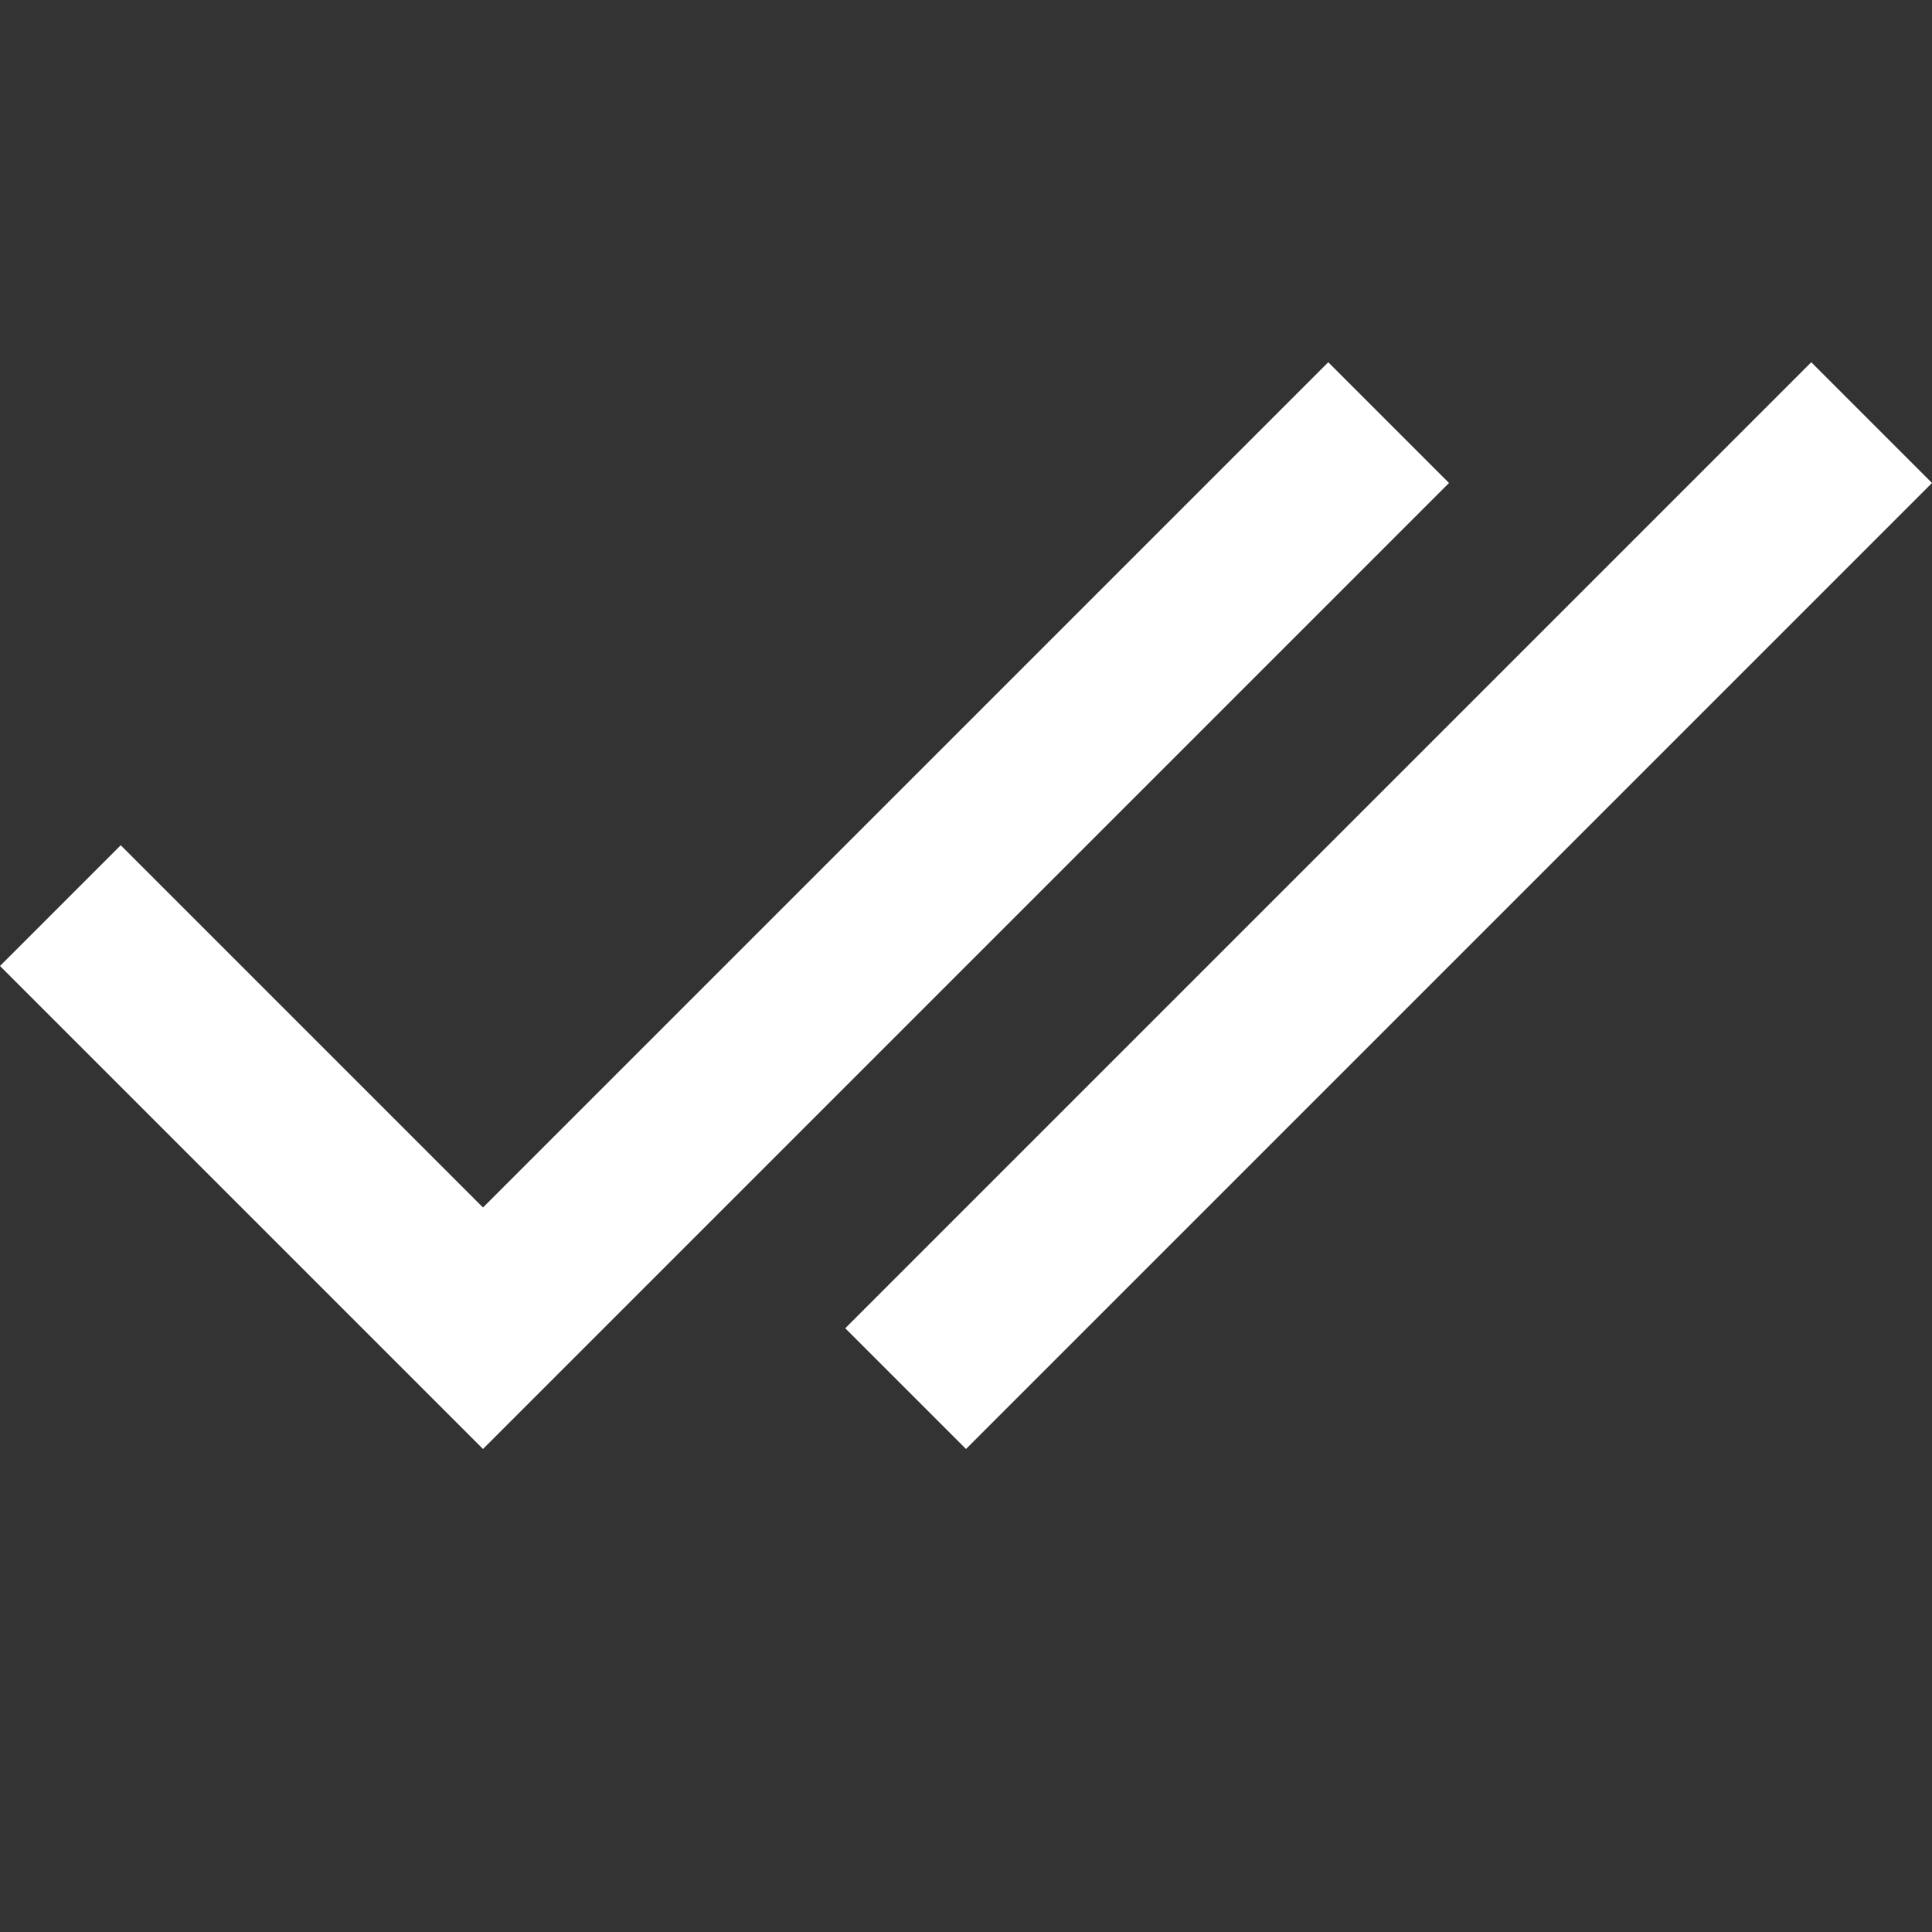 <svg width="24" height="24" viewBox="0 0 24 24" fill="none" xmlns="http://www.w3.org/2000/svg">
<rect x="0" y="0" width="24" height="24" fill="#333333" stroke="none"/>
<path d="M1.5 10.5L6 15L16.5 4.5L18 6L6 18L0 12L1.5 10.5Z" fill="white"/>
<path d="M24 6L22.5 4.5L10.5 16.5L12 18L24 6Z" fill="white"/>
</svg>

